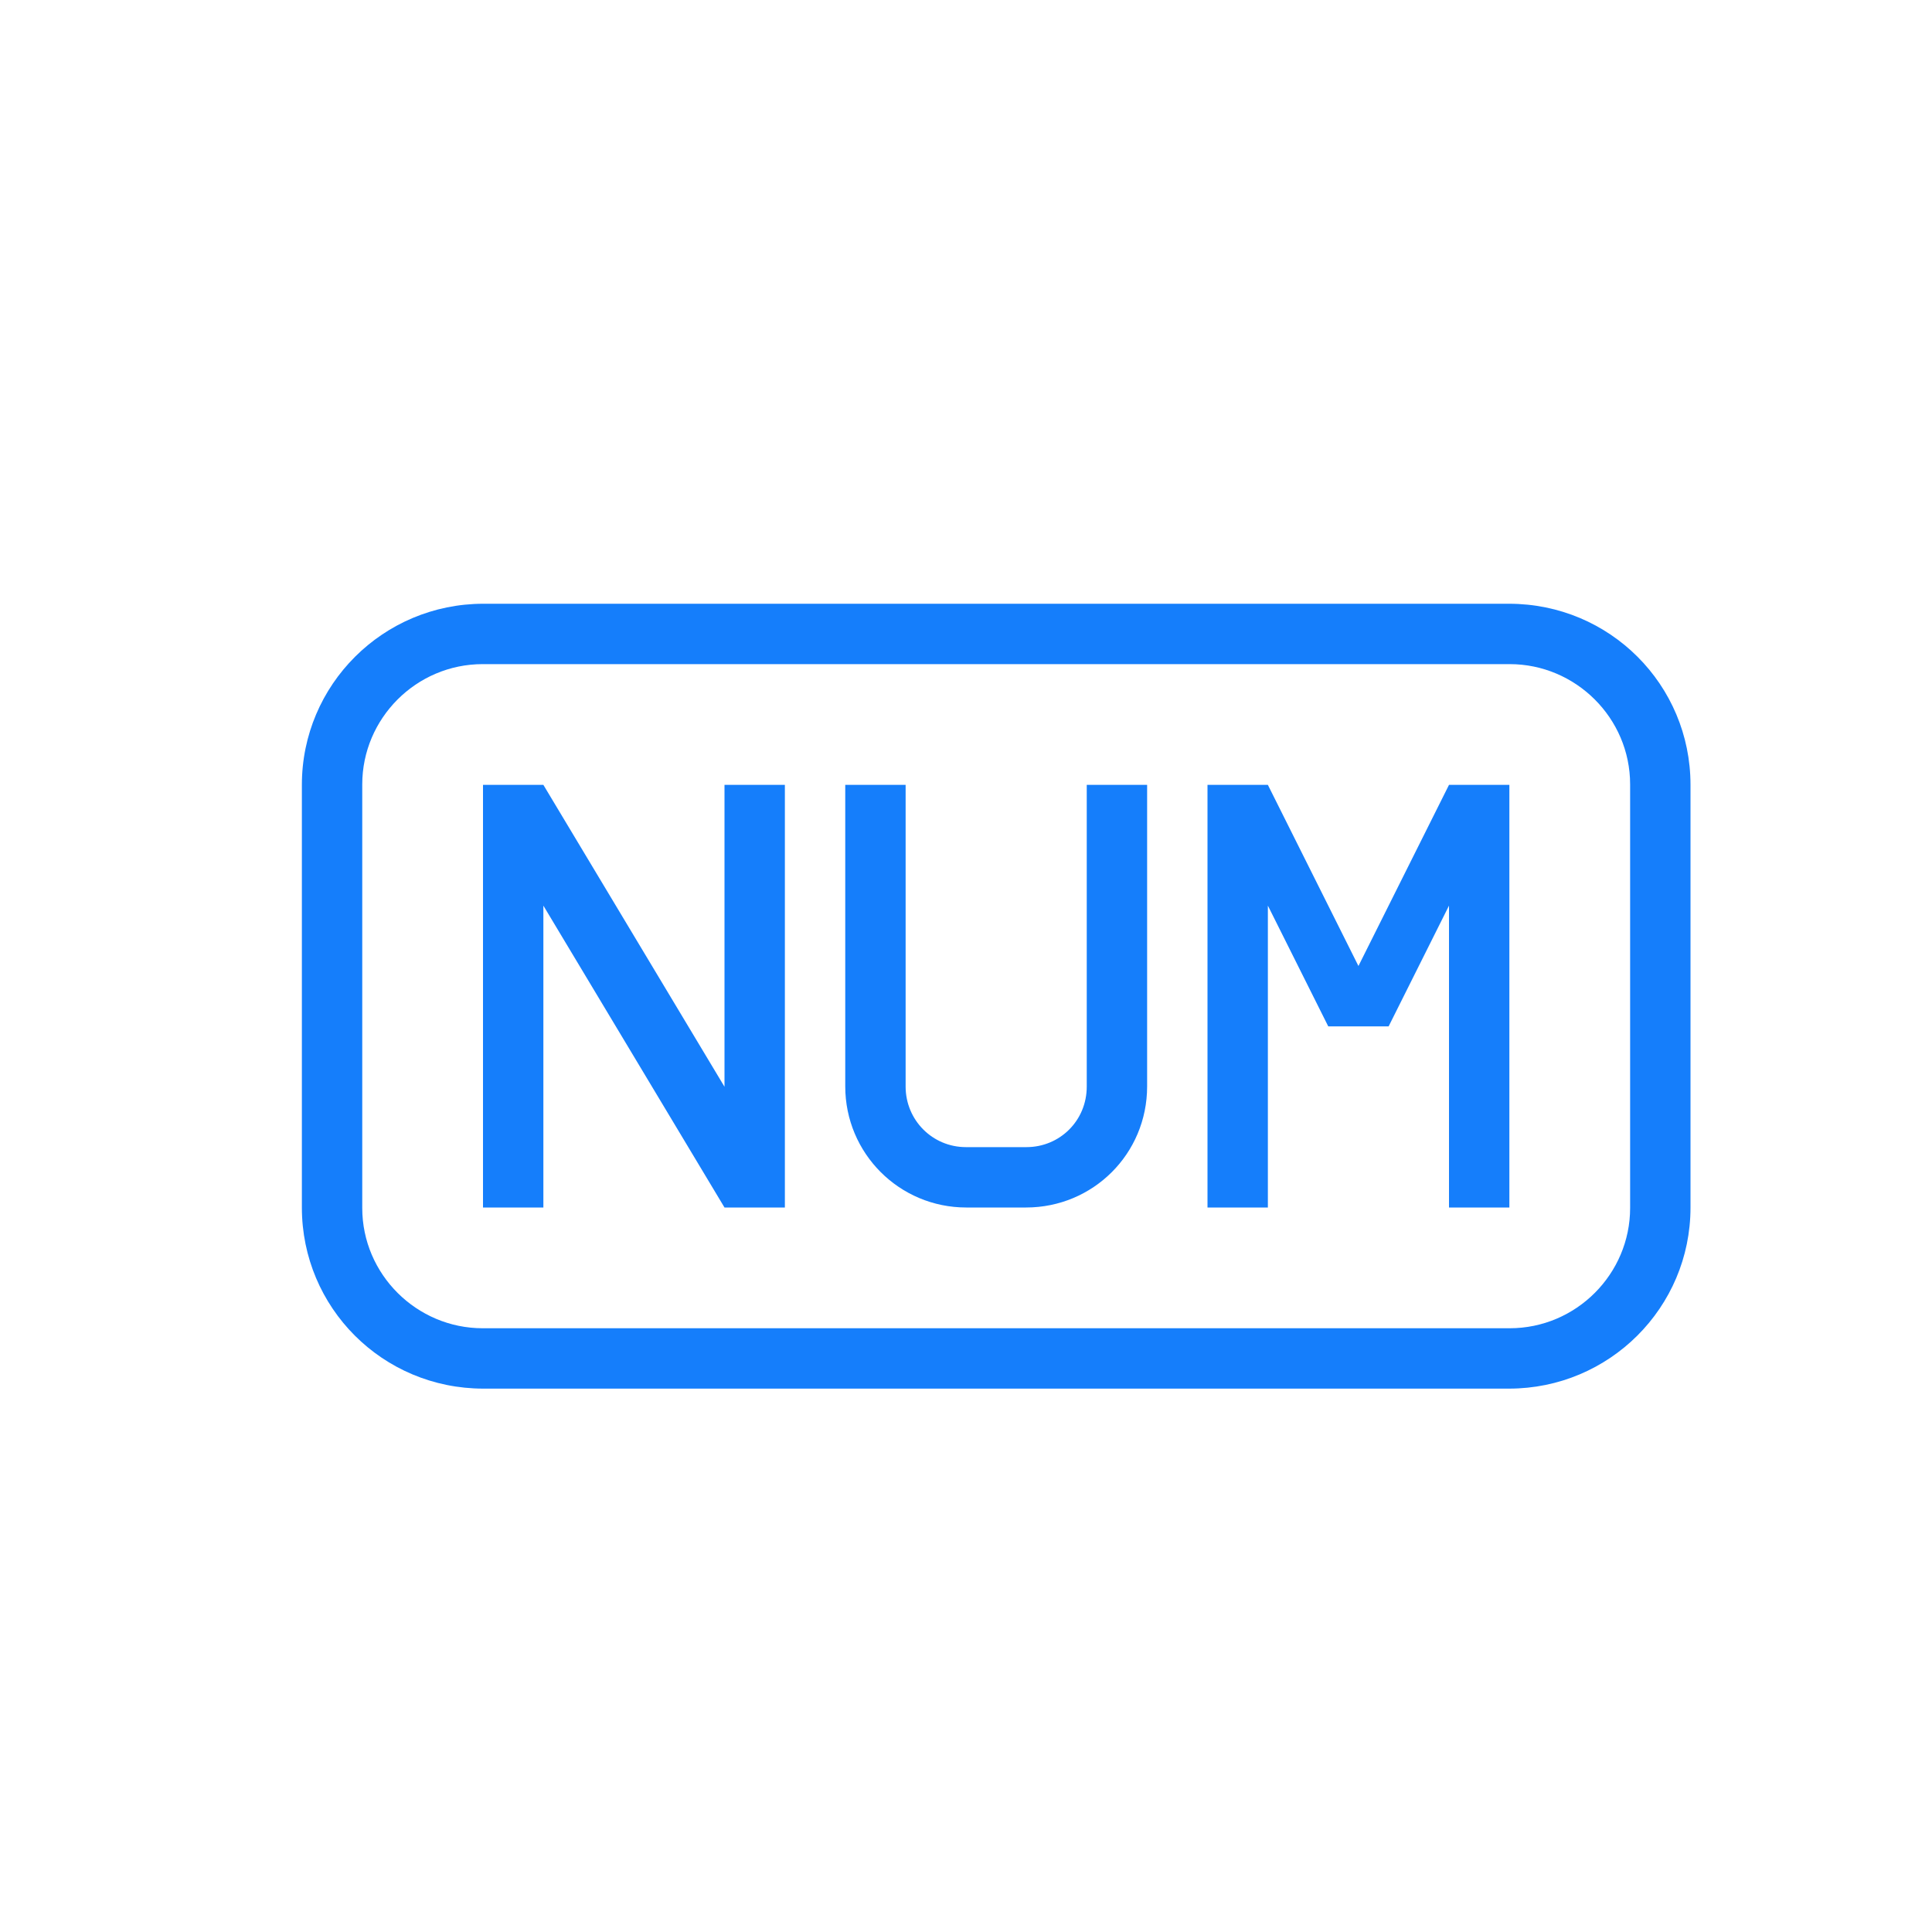 <?xml version="1.0" encoding="UTF-8" standalone="no"?>
<svg width="32px" height="32px" viewBox="0 0 32 32" version="1.1" xmlns="http://www.w3.org/2000/svg" xmlns:xlink="http://www.w3.org/1999/xlink" xmlns:sketch="http://www.bohemiancoding.com/sketch/ns">
    <!-- Generator: Sketch 3.0.3 (7891) - http://www.bohemiancoding.com/sketch -->
    <title>icon 1 file numbers</title>
    <desc>Created with Sketch.</desc>
    <defs></defs>
    <g id="Page-1" stroke="none" stroke-width="1" fill="none" fill-rule="evenodd" sketch:type="MSPage">
        <g id="icon-1-file-numbers" sketch:type="MSArtboardGroup" fill="#157EFB">
            <path d="M9,15 L9,20 L8,20 L8,13 L9,13 L12,18 L12,13 L13,13 L13,20 L12,20 L9,15 L9,15 Z M18,13 L19,13 L19,17.994 C19,19.113 18.102,20 16.995,20 L16.005,20 C14.894,20 14,19.102 14,17.994 L14,13 L15,13 L15,17.997 C15,18.551 15.443,19 15.999,19 L17.001,19 C17.553,19 18,18.562 18,17.997 L18,13 L18,13 L18,13 Z M22.5,16 L21,13 L20.5,13 L20,13 L20,20 L21,20 L21,15 L22,17 L22.5,17 L23,17 L24,15 L24,20 L25,20 L25,13 L24.5,13 L24,13 L22.5,16 L22.5,16 Z M8.007,10 C6.346,10 5,11.342 5,12.999 L5,20.001 C5,21.657 6.336,23 8.007,23 L24.993,23 C26.654,23 28,21.658 28,20.001 L28,12.999 C28,11.343 26.664,10 24.993,10 L8.007,10 L8.007,10 Z M7.995,11 C6.893,11 6,11.9 6,12.992 L6,20.008 C6,21.108 6.902,22 7.995,22 L25.005,22 C26.107,22 27,21.1 27,20.008 L27,12.992 C27,11.892 26.098,11 25.005,11 L7.995,11 L7.995,11 Z" id="file-numbers" sketch:type="MSShapeGroup"></path>
        </g>
    </g>
</svg>